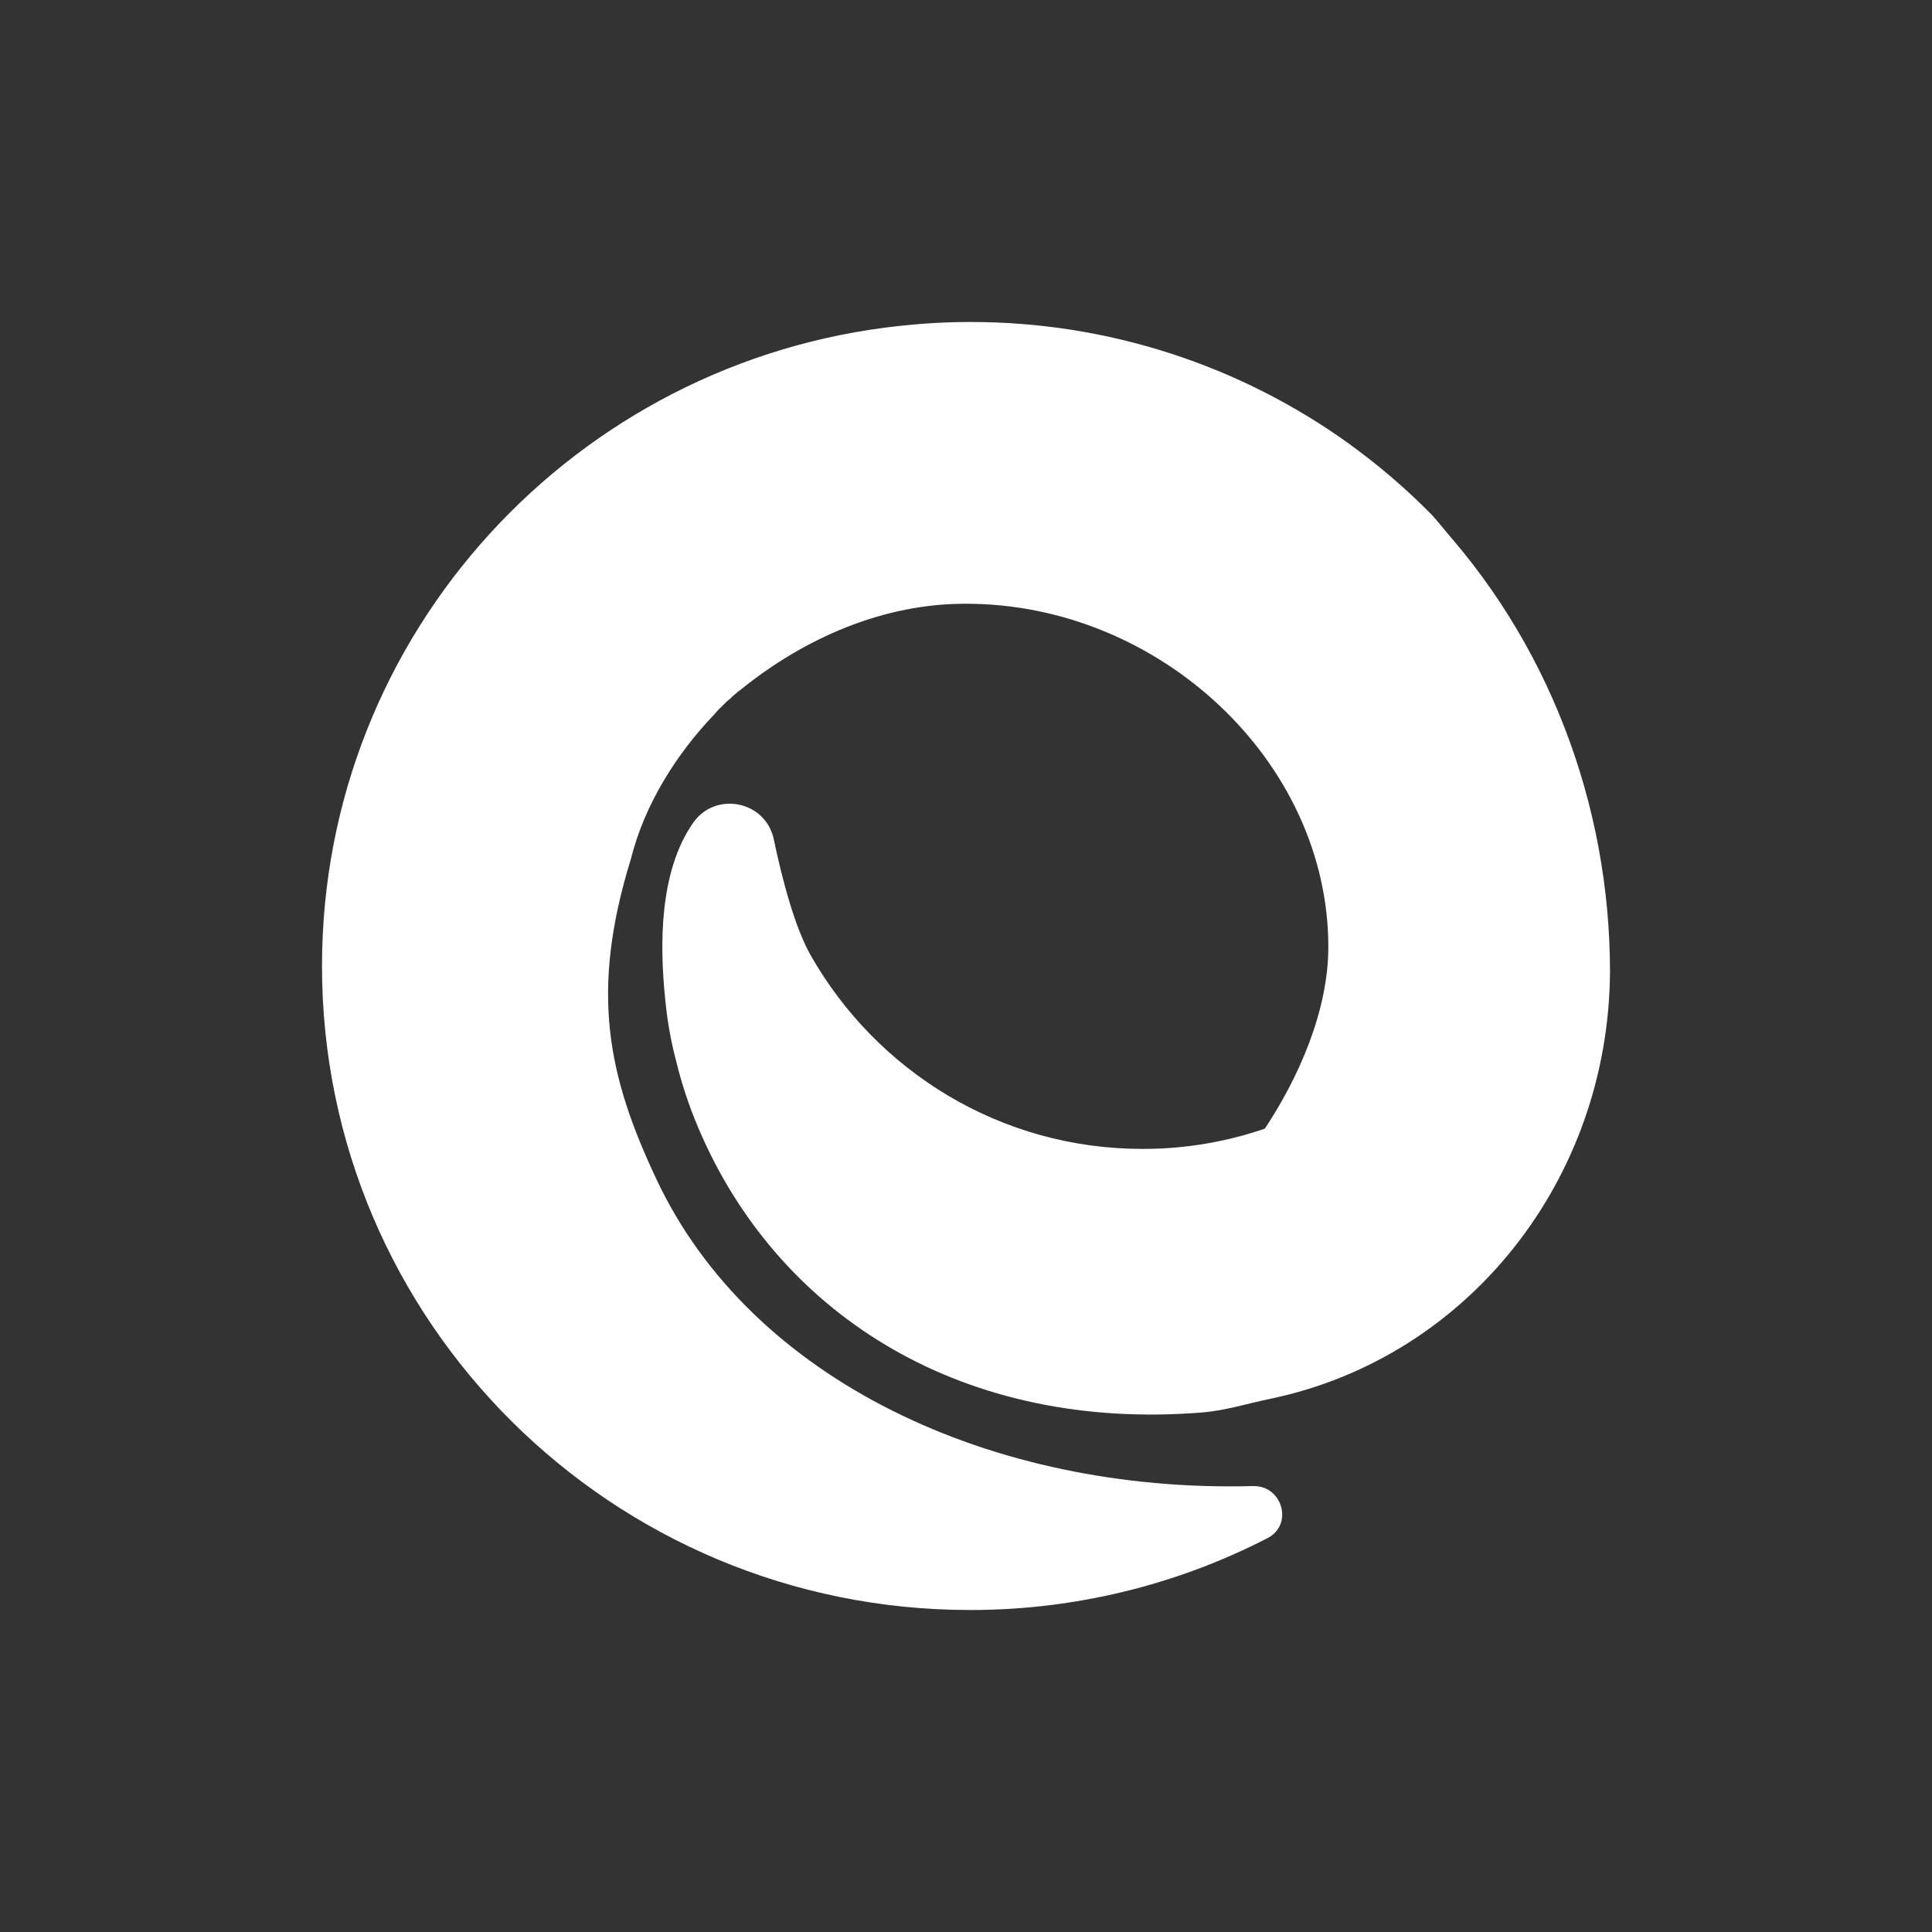 <svg width="24" height="24" viewBox="0 0 24 24" fill="none" xmlns="http://www.w3.org/2000/svg">
<rect x="0" y="0" width="24" height="24" fill="#333333" stroke="none"/>
<path fill-rule="evenodd" clip-rule="evenodd" d="M12.048 4C11.761 4 11.475 4.016 11.189 4.047C7.148 4.473 4 7.872 4 12.001C4 16.419 7.602 20 12.048 20H12.066C13.346 19.999 14.608 19.693 15.746 19.107C16.071 18.939 15.93 18.45 15.565 18.461H15.55C12.332 18.542 9.33 17.154 8.153 14.646C7.549 13.363 7.327 12.32 7.838 10.668C8.007 9.991 8.406 9.362 8.872 8.876C8.907 8.833 8.946 8.793 8.987 8.755C9.013 8.727 9.041 8.702 9.071 8.679C9.082 8.667 9.093 8.656 9.105 8.645C9.116 8.637 9.123 8.629 9.134 8.621C9.155 8.601 9.178 8.583 9.202 8.567C9.996 7.924 10.979 7.496 12.002 7.5C14.403 7.5 16.501 9.46 16.501 11.762C16.501 12.553 16.137 13.384 15.697 14.044C17.617 13.386 18.977 11.552 18.977 9.484C18.977 8.308 18.53 7.231 17.789 6.398C17.479 6.082 17.142 5.792 16.783 5.531L16.78 5.528C15.408 4.534 13.756 3.999 12.061 4H12.048Z" fill="white"/>
<path fill-rule="evenodd" clip-rule="evenodd" d="M18.935 9.505C18.936 10.485 18.636 11.441 18.075 12.244C17.513 13.047 16.717 13.657 15.796 13.991C15.282 14.178 14.738 14.274 14.19 14.272C12.429 14.272 10.894 13.309 10.075 11.875C9.875 11.525 9.718 10.931 9.612 10.426C9.512 9.947 8.884 9.822 8.607 10.226C8.19 10.829 8.192 11.733 8.265 12.426C8.264 12.433 8.265 12.44 8.267 12.447C8.292 12.698 8.337 12.947 8.402 13.191C8.48 13.512 8.589 13.825 8.725 14.126C9.726 16.362 11.981 17.785 14.935 17.546C15.227 17.522 15.504 17.433 15.791 17.374C18.228 16.862 19.985 14.661 20 12.069C20 9.989 19.226 7.944 17.797 6.424C18.531 7.283 18.934 8.375 18.935 9.505Z" fill="white"/>
</svg>
